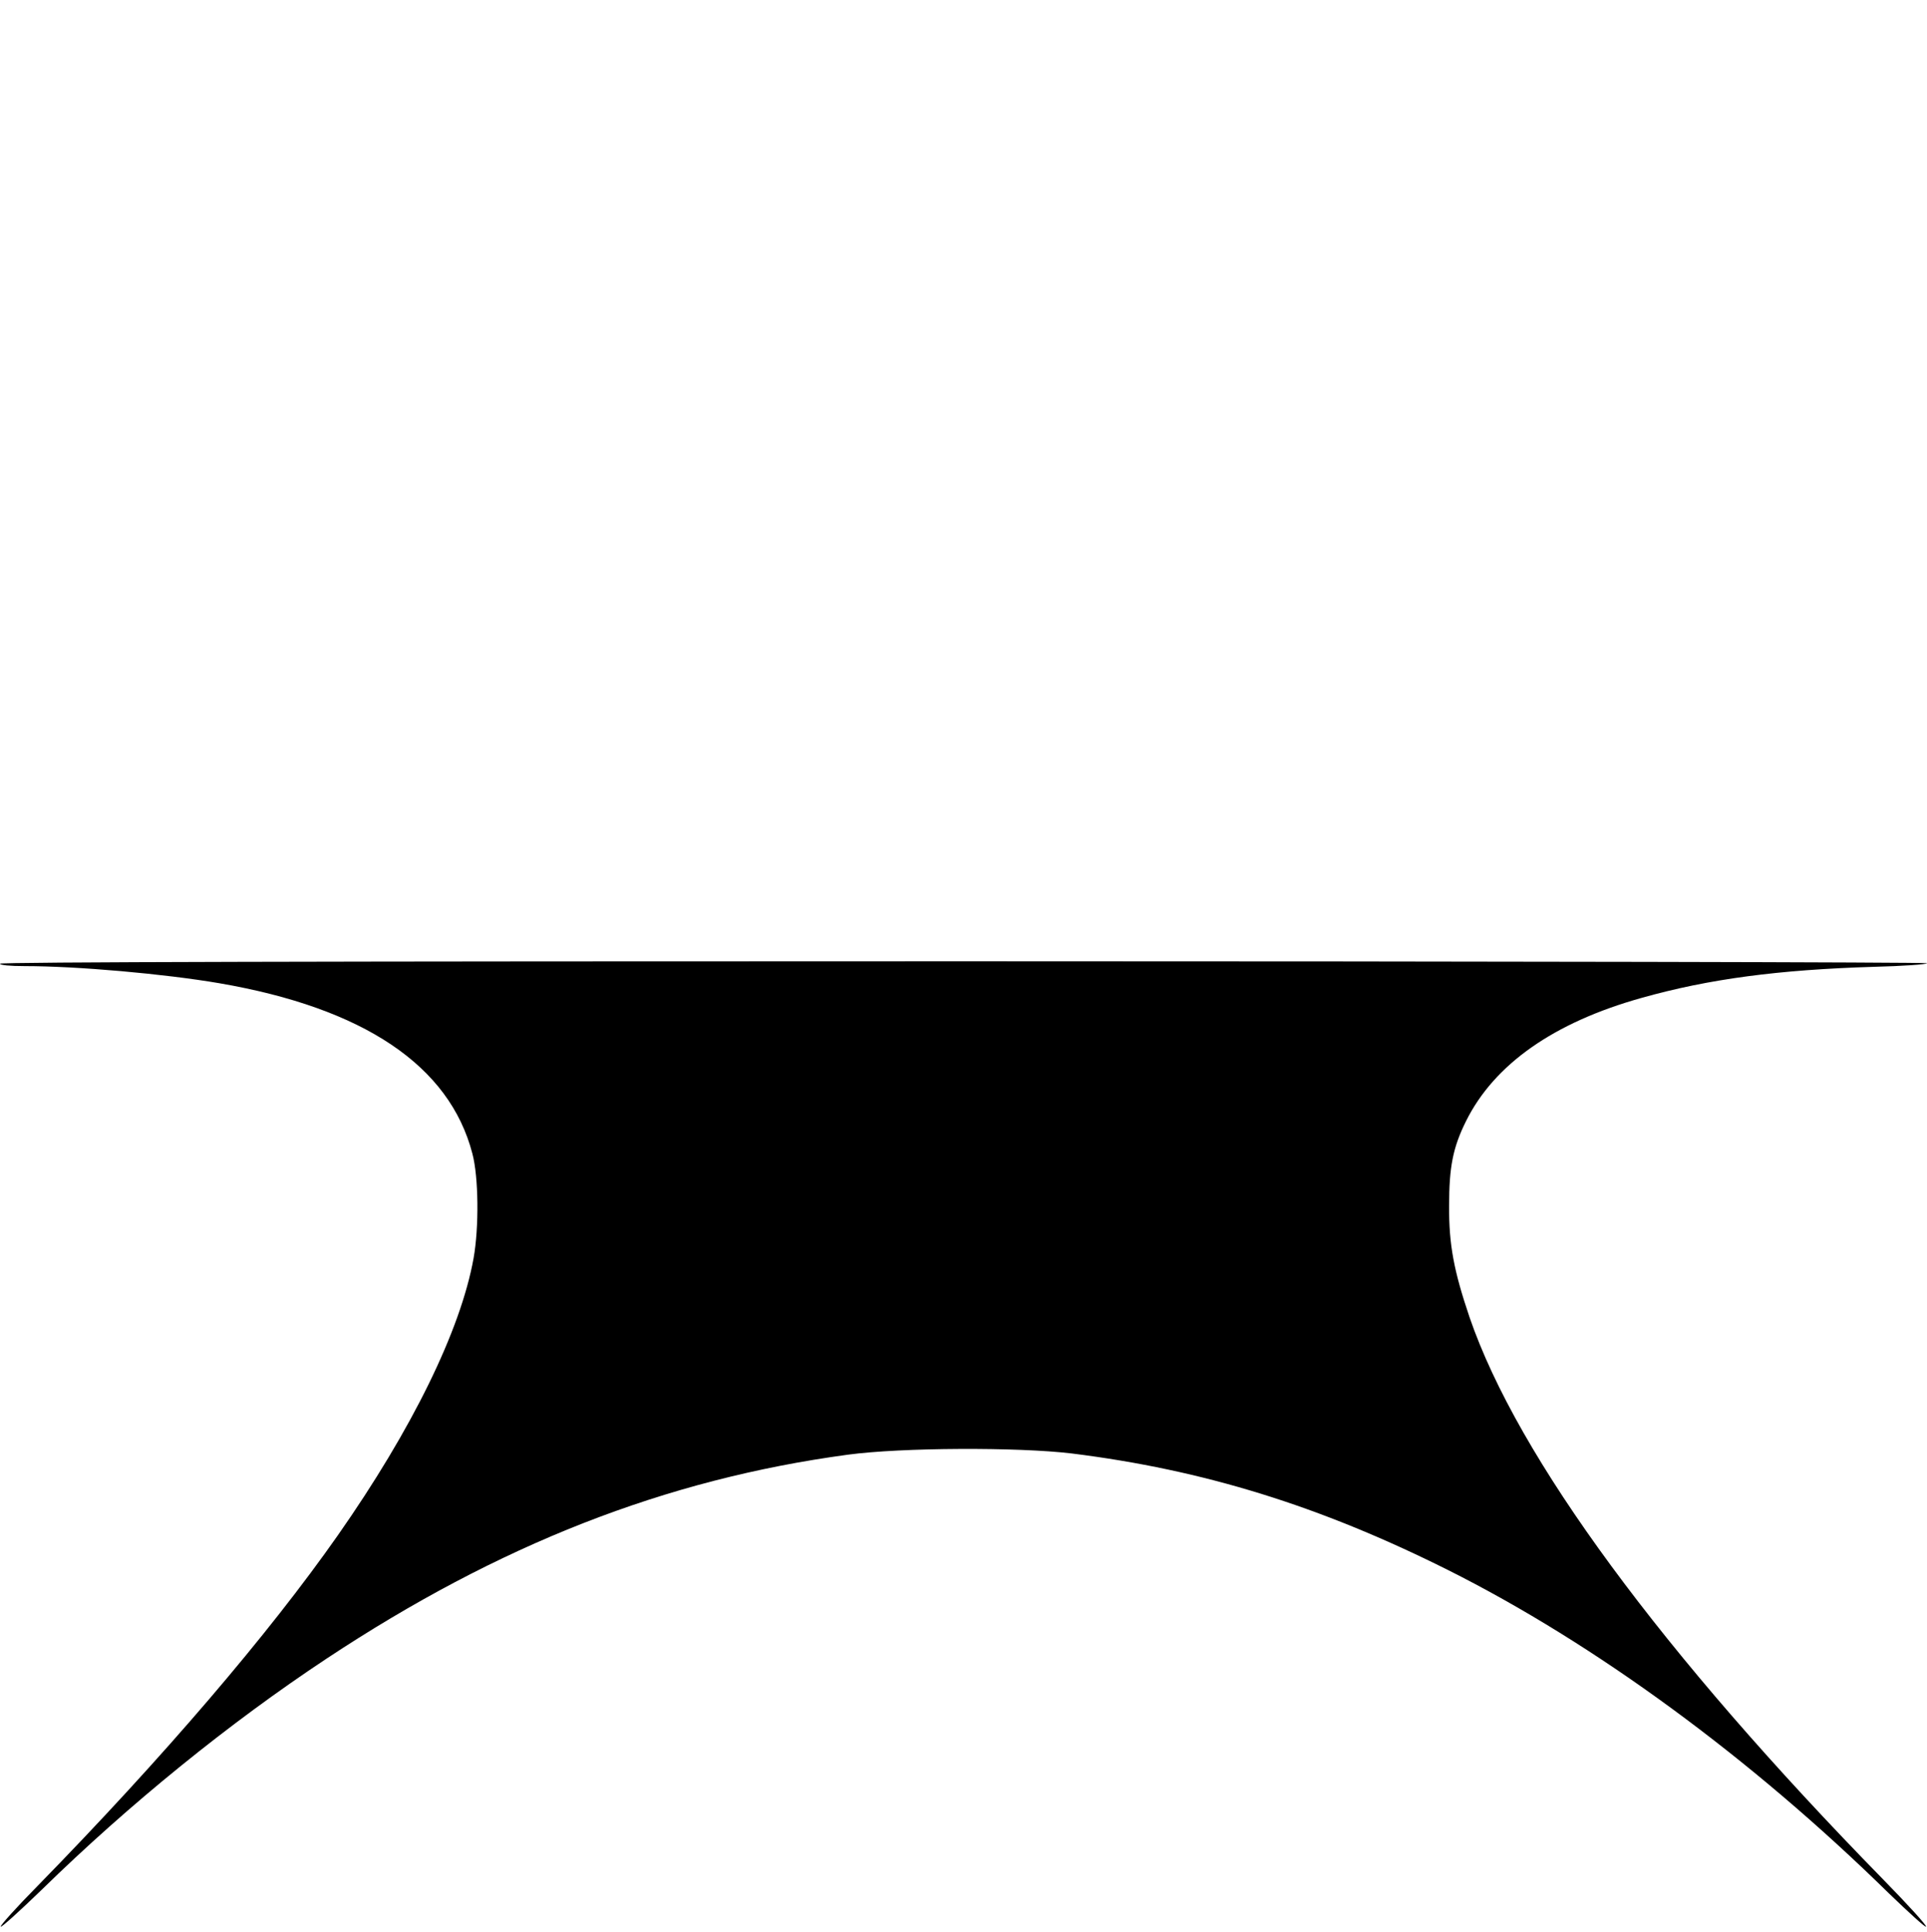 <?xml version="1.0" standalone="no"?>
<!DOCTYPE svg PUBLIC "-//W3C//DTD SVG 20010904//EN"
 "http://www.w3.org/TR/2001/REC-SVG-20010904/DTD/svg10.dtd">
<svg version="1.0" xmlns="http://www.w3.org/2000/svg"
 width="800pt" height="802pt" viewBox="0 0 800 802"
 preserveAspectRatio="xMidYMid meet">

<g transform="translate(0,802) scale(0.1,-0.1)"
fill="#000000" stroke="none">
<path d="M0 4020 c0 -6 41 -10 103 -10 216 0 579 -32 807 -71 600 -103 956
-342 1051 -707 26 -97 28 -306 5 -435 -54 -299 -255 -709 -563 -1149 -288
-411 -724 -921 -1247 -1456 -88 -89 -156 -165 -153 -169 4 -3 80 66 170 153
363 355 780 693 1182 959 716 474 1408 745 2165 847 222 30 706 32 930 5 546
-68 1028 -217 1560 -483 611 -306 1259 -781 1832 -1343 82 -79 151 -142 154
-138 4 4 -76 92 -178 196 -920 940 -1517 1751 -1717 2333 -65 192 -86 301 -85
463 0 162 16 242 70 351 117 236 364 410 729 512 280 79 570 117 963 129 122
3 222 10 222 15 0 4 -1800 8 -4000 8 -2660 0 -4000 -3 -4000 -10z"/>
</g>
</svg>

